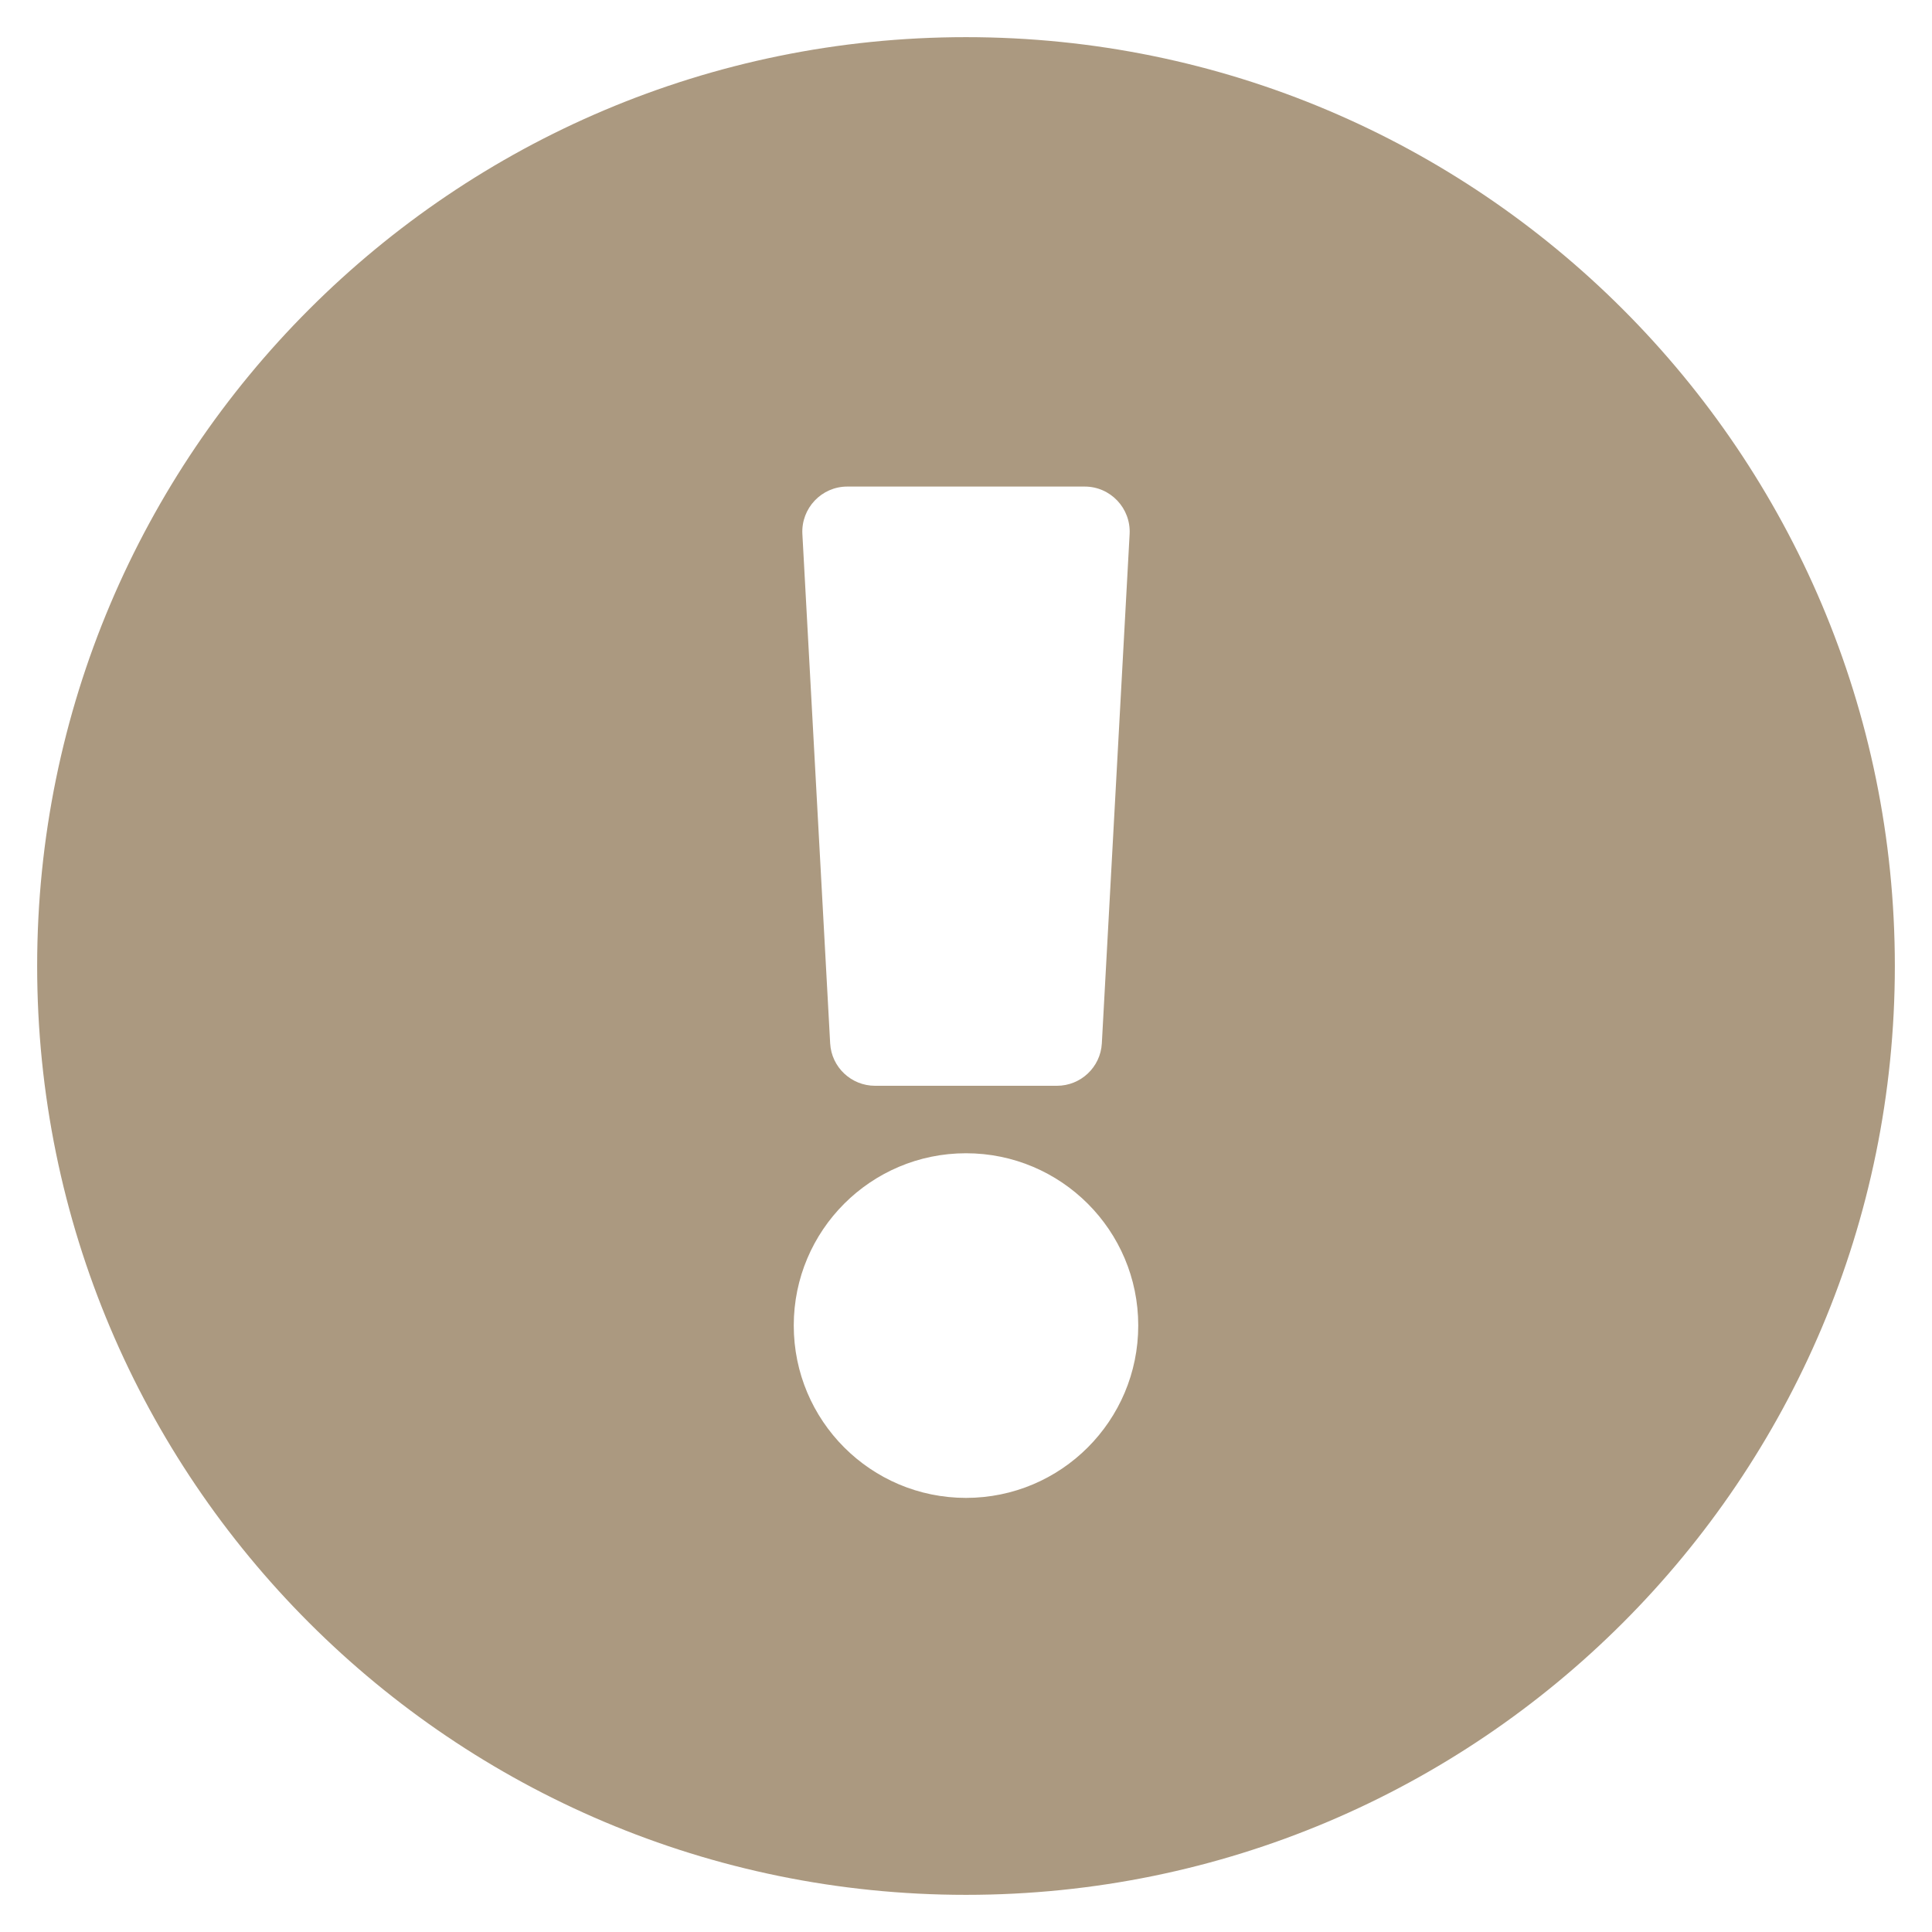 <svg width="13" height="13" viewBox="0 0 13 13" fill="none" xmlns="http://www.w3.org/2000/svg">
<path d="M12.75 6.5C12.75 9.953 9.952 12.75 6.5 12.75C3.048 12.75 0.25 9.953 0.25 6.5C0.25 3.049 3.048 0.25 6.5 0.25C9.952 0.25 12.75 3.049 12.75 6.5ZM6.5 7.76C5.86 7.76 5.341 8.279 5.341 8.919C5.341 9.56 5.86 10.079 6.5 10.079C7.14 10.079 7.659 9.56 7.659 8.919C7.659 8.279 7.14 7.76 6.5 7.76ZM5.399 3.593L5.586 7.021C5.595 7.181 5.728 7.306 5.888 7.306H7.112C7.272 7.306 7.405 7.181 7.414 7.021L7.601 3.593C7.61 3.42 7.472 3.274 7.299 3.274H5.701C5.528 3.274 5.39 3.42 5.399 3.593Z" fill="#AB9980"/>
</svg>
